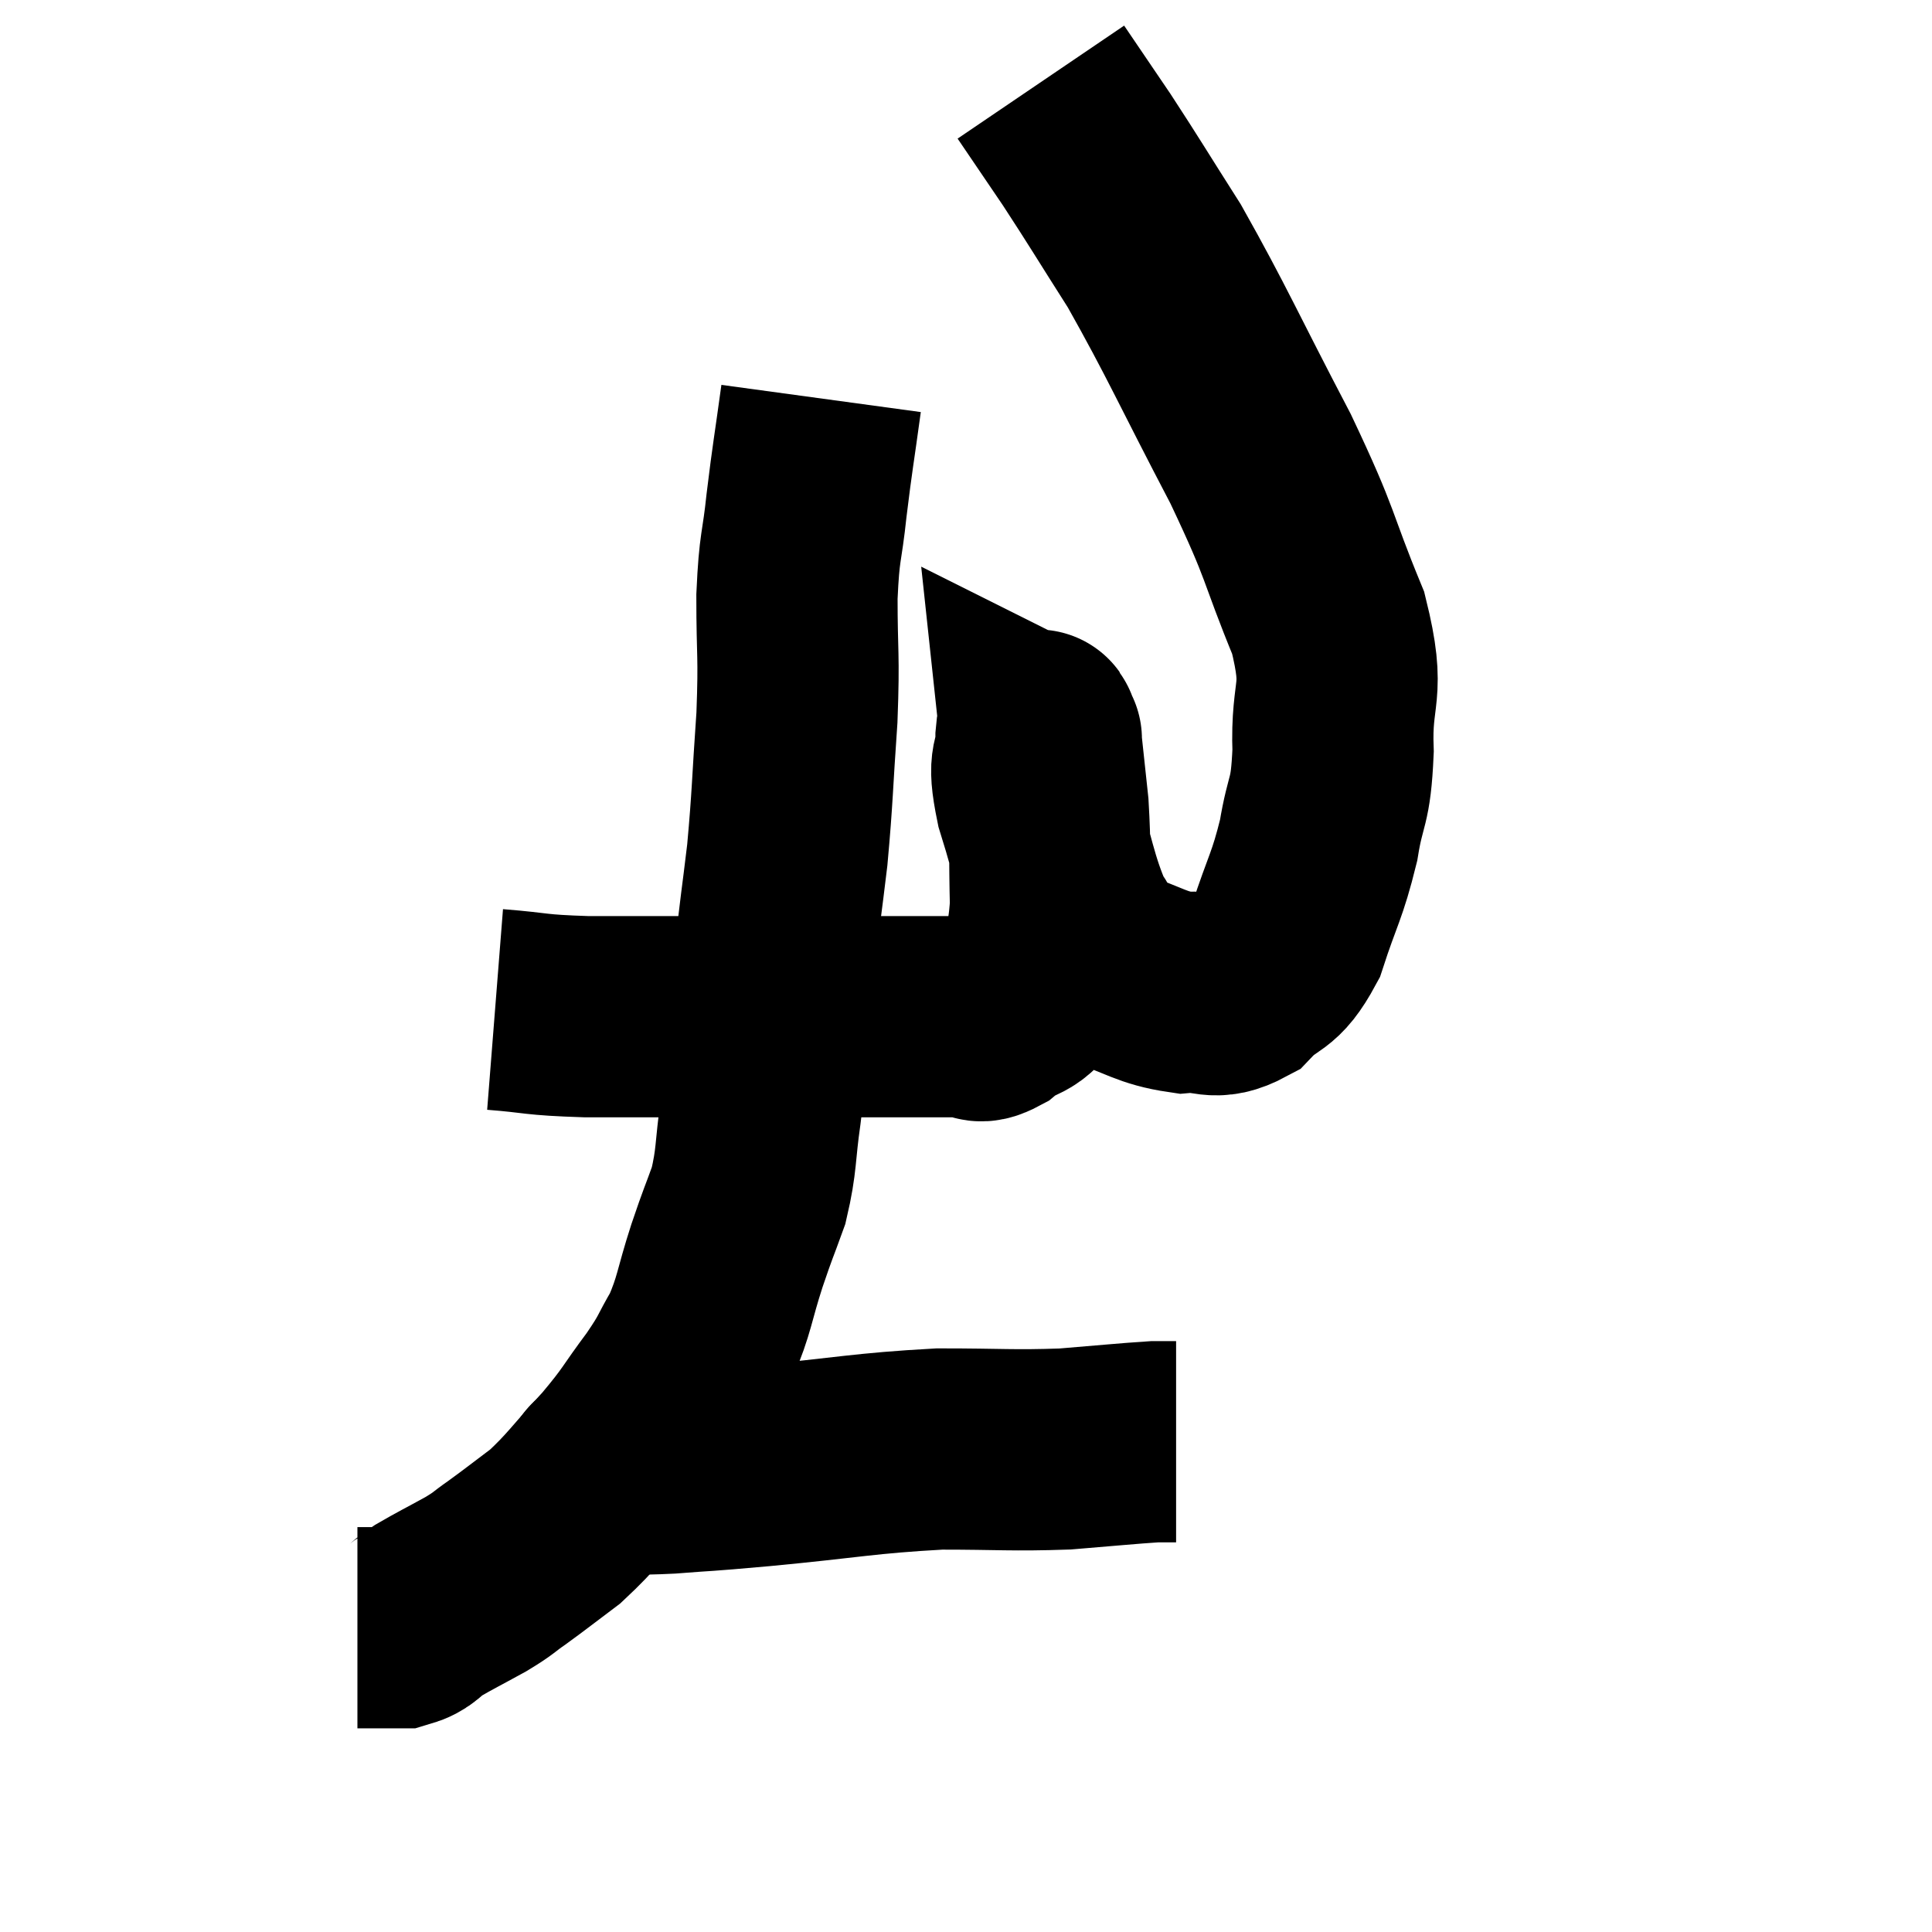 <svg width="48" height="48" viewBox="0 0 48 48" xmlns="http://www.w3.org/2000/svg"><path d="M 12.3 25.08 C 13.44 25.17, 13.2 25.215, 14.58 25.26 C 16.2 25.26, 16.455 25.26, 17.82 25.26 C 18.93 25.26, 19.215 25.26, 20.04 25.26 C 20.58 25.26, 20.73 25.26, 21.12 25.26 C 21.36 25.26, 21.255 25.26, 21.6 25.26 C 22.05 25.26, 22.125 25.26, 22.5 25.26 C 22.8 25.26, 22.71 25.26, 23.1 25.26 C 23.58 25.26, 23.67 25.26, 24.06 25.26 C 24.36 25.26, 24.24 25.485, 24.66 25.26 C 25.2 24.81, 25.38 25.05, 25.74 24.36 C 25.92 23.43, 26.025 23.58, 26.1 22.5 C 26.07 21.27, 26.1 21.075, 26.04 20.04 C 25.95 19.2, 25.905 18.78, 25.86 18.36 C 25.86 18.36, 25.89 18.375, 25.86 18.36 C 25.8 18.33, 25.77 17.91, 25.74 18.3 C 25.74 19.11, 25.5 18.75, 25.74 19.92 C 26.22 21.45, 26.25 21.945, 26.7 22.98 C 27.12 23.52, 26.865 23.64, 27.54 24.06 C 28.47 24.36, 28.59 24.54, 29.4 24.66 C 30.09 24.6, 30.135 24.885, 30.78 24.54 C 31.38 23.91, 31.485 24.195, 31.98 23.28 C 32.37 22.08, 32.475 22.035, 32.76 20.88 C 32.94 19.77, 33.06 20.01, 33.12 18.66 C 33.06 17.07, 33.45 17.295, 33 15.48 C 32.16 13.44, 32.4 13.68, 31.32 11.4 C 30 8.88, 29.76 8.28, 28.68 6.36 C 27.84 5.04, 27.705 4.8, 27 3.72 C 26.43 2.88, 26.145 2.46, 25.86 2.04 C 25.86 2.04, 25.86 2.04, 25.86 2.04 L 25.86 2.04" fill="none" stroke="black" stroke-width="5"></path><path d="M 20.4 9.9 C 20.22 11.22, 20.19 11.31, 20.04 12.54 C 19.92 13.68, 19.86 13.5, 19.8 14.82 C 19.8 16.32, 19.86 16.215, 19.8 17.82 C 19.68 19.53, 19.695 19.755, 19.56 21.24 C 19.41 22.5, 19.38 22.59, 19.26 23.76 C 19.17 24.84, 19.17 24.96, 19.08 25.92 C 18.99 26.76, 19.02 26.655, 18.9 27.6 C 18.75 28.65, 18.81 28.8, 18.6 29.7 C 18.33 30.45, 18.36 30.315, 18.06 31.2 C 17.73 32.22, 17.76 32.4, 17.4 33.24 C 17.01 33.9, 17.13 33.81, 16.62 34.56 C 15.99 35.4, 16.065 35.4, 15.36 36.24 C 14.58 37.08, 14.49 37.275, 13.8 37.92 C 13.2 38.37, 13.095 38.46, 12.6 38.82 C 12.21 39.09, 12.315 39.06, 11.82 39.36 C 11.22 39.69, 11.085 39.75, 10.62 40.02 C 10.29 40.23, 10.32 40.335, 9.96 40.44 C 9.57 40.44, 9.45 40.44, 9.18 40.44 L 8.88 40.44" fill="none" stroke="black" stroke-width="5"></path><path d="M 15.06 36.72 C 15.12 36.66, 14.79 36.63, 15.18 36.6 C 15.9 36.6, 15.69 36.645, 16.62 36.6 C 17.76 36.51, 17.22 36.57, 18.9 36.42 C 21.12 36.21, 21.45 36.105, 23.34 36 C 24.9 36, 25.125 36.045, 26.46 36 C 27.57 35.91, 27.99 35.865, 28.68 35.82 C 28.95 35.82, 29.085 35.82, 29.22 35.82 L 29.22 35.82" fill="none" stroke="black" stroke-width="5"></path></svg>
